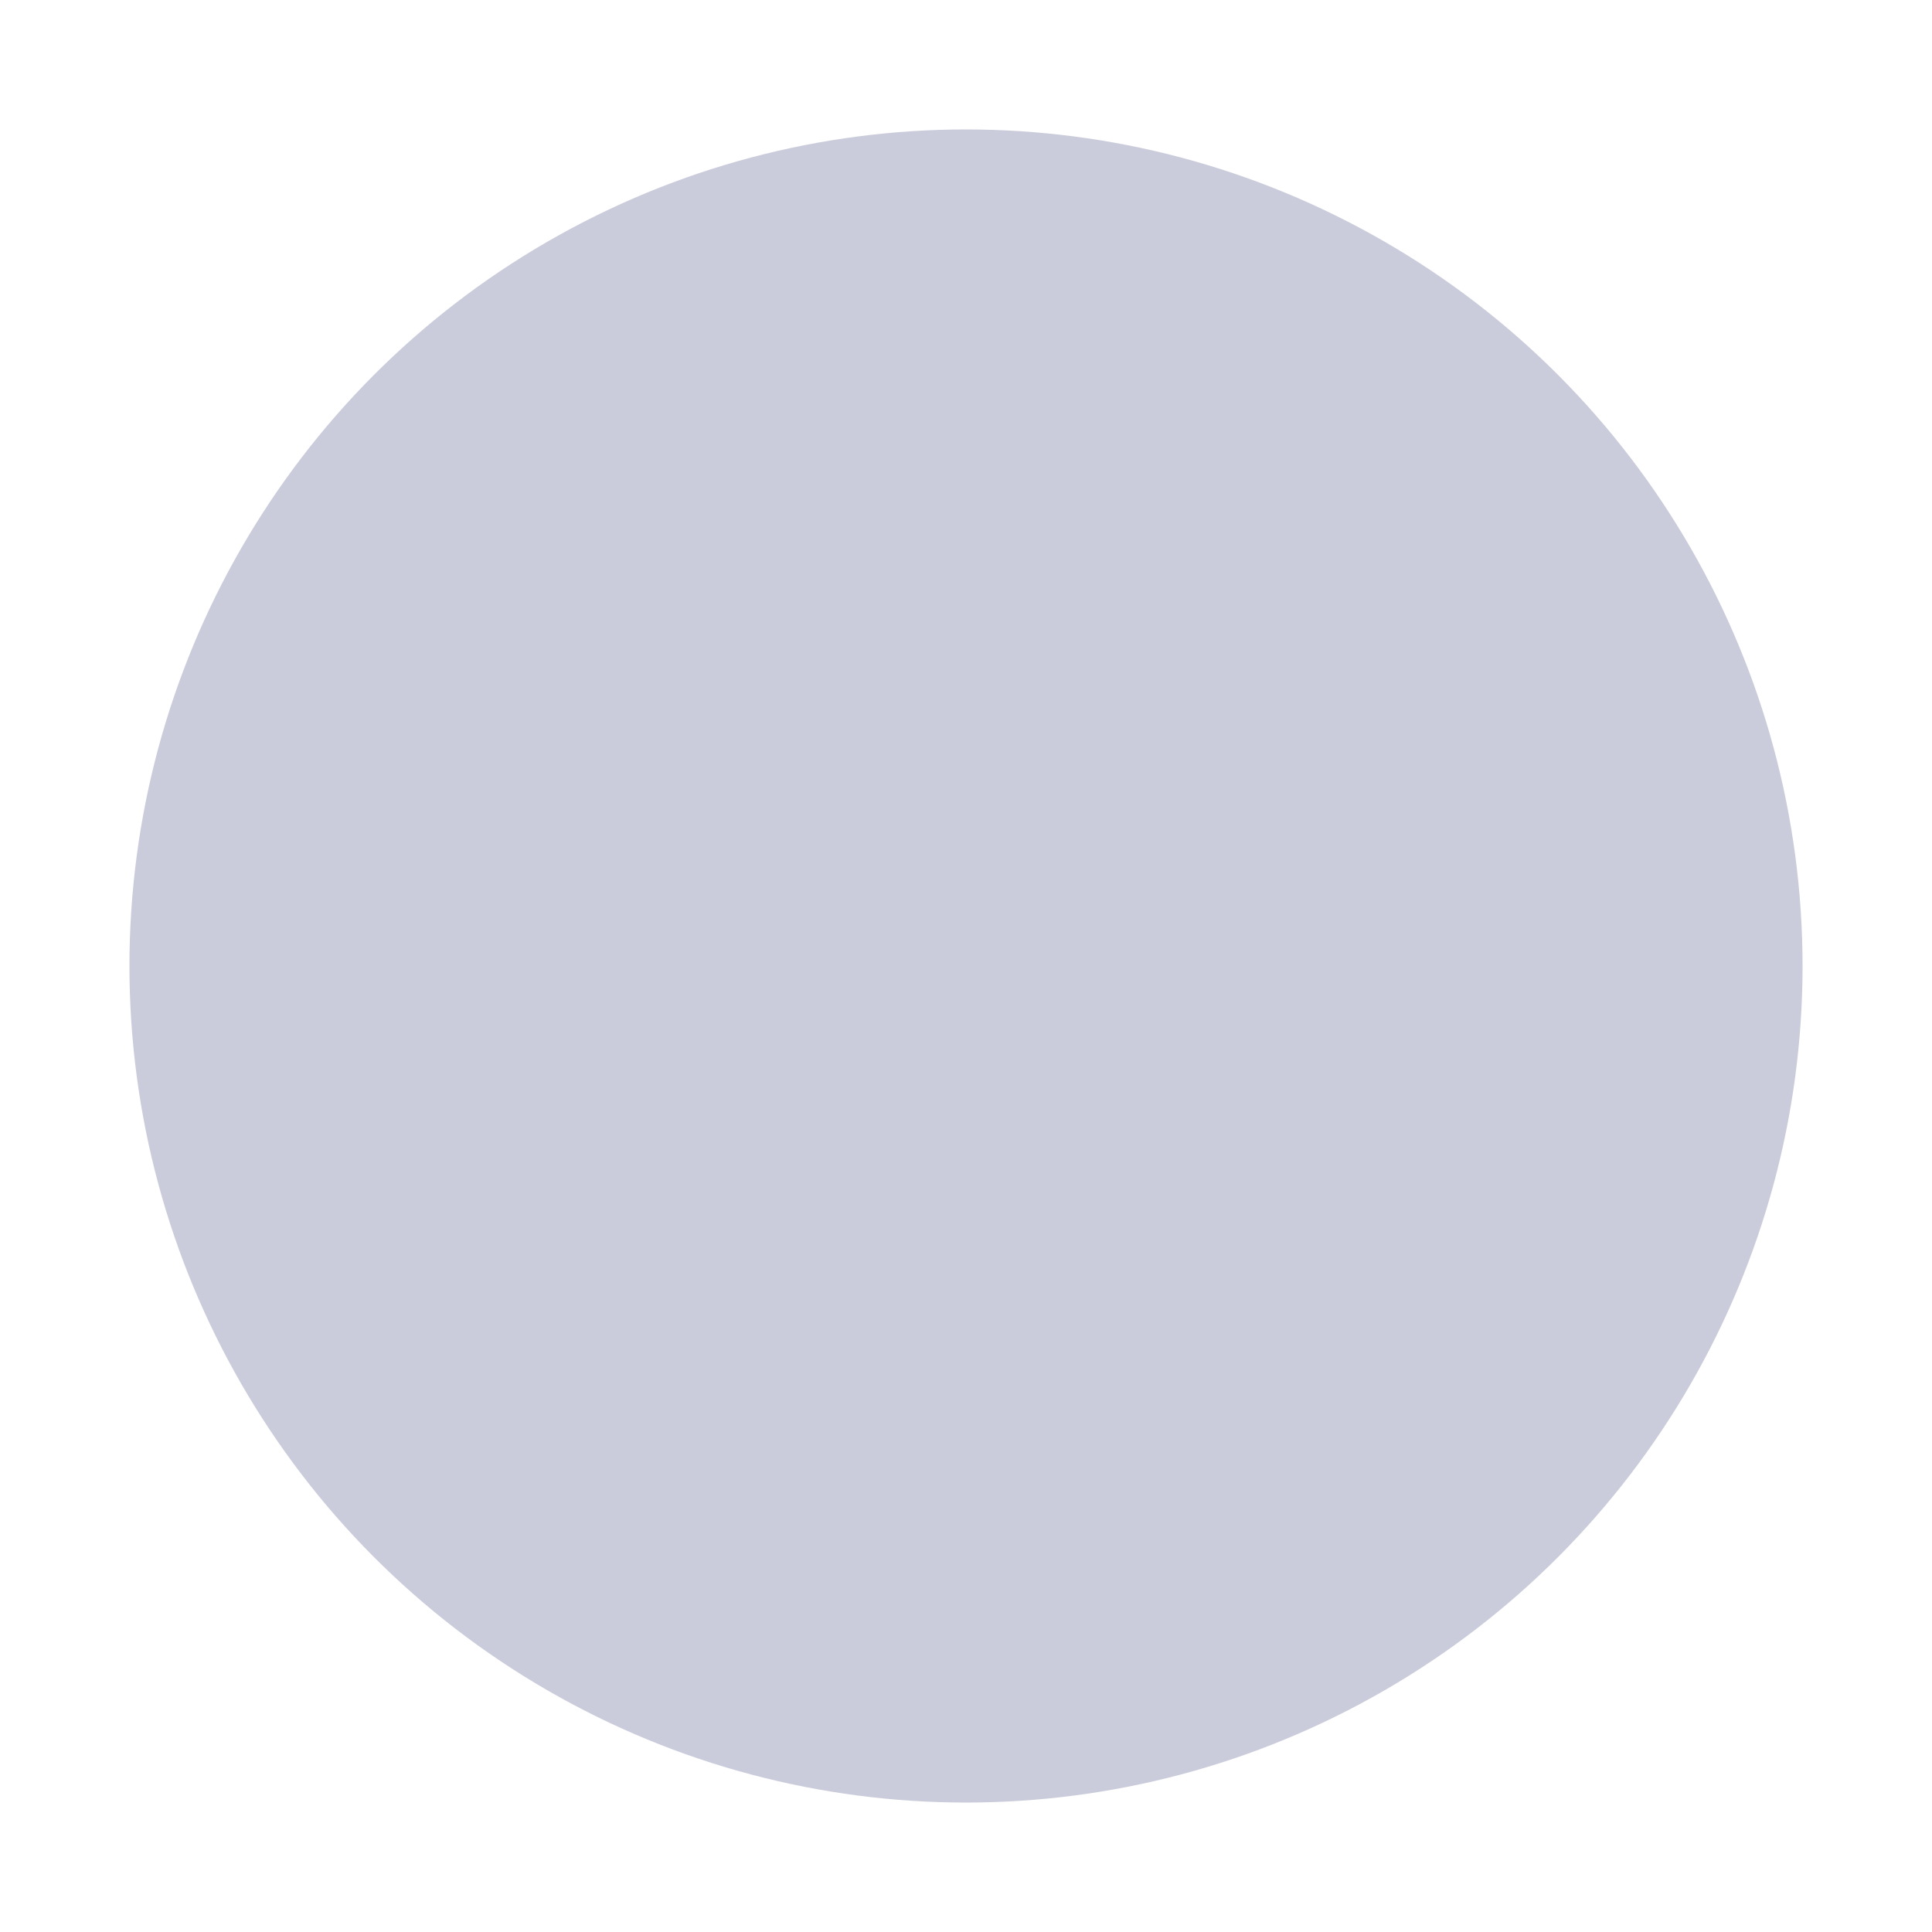 <svg width="12" height="12" viewBox="0 0 12 12" fill="none" xmlns="http://www.w3.org/2000/svg">
<path d="M3.402 1.5C5.01 0.572 6.99 0.572 8.598 1.5C10.206 2.428 11.196 4.144 11.196 6C11.196 7.856 10.206 9.572 8.598 10.5C6.99 11.428 5.01 11.428 3.402 10.5C1.794 9.572 0.804 7.856 0.804 6C0.804 4.144 1.794 2.428 3.402 1.5Z" fill="#CACCDB"/>
</svg>
